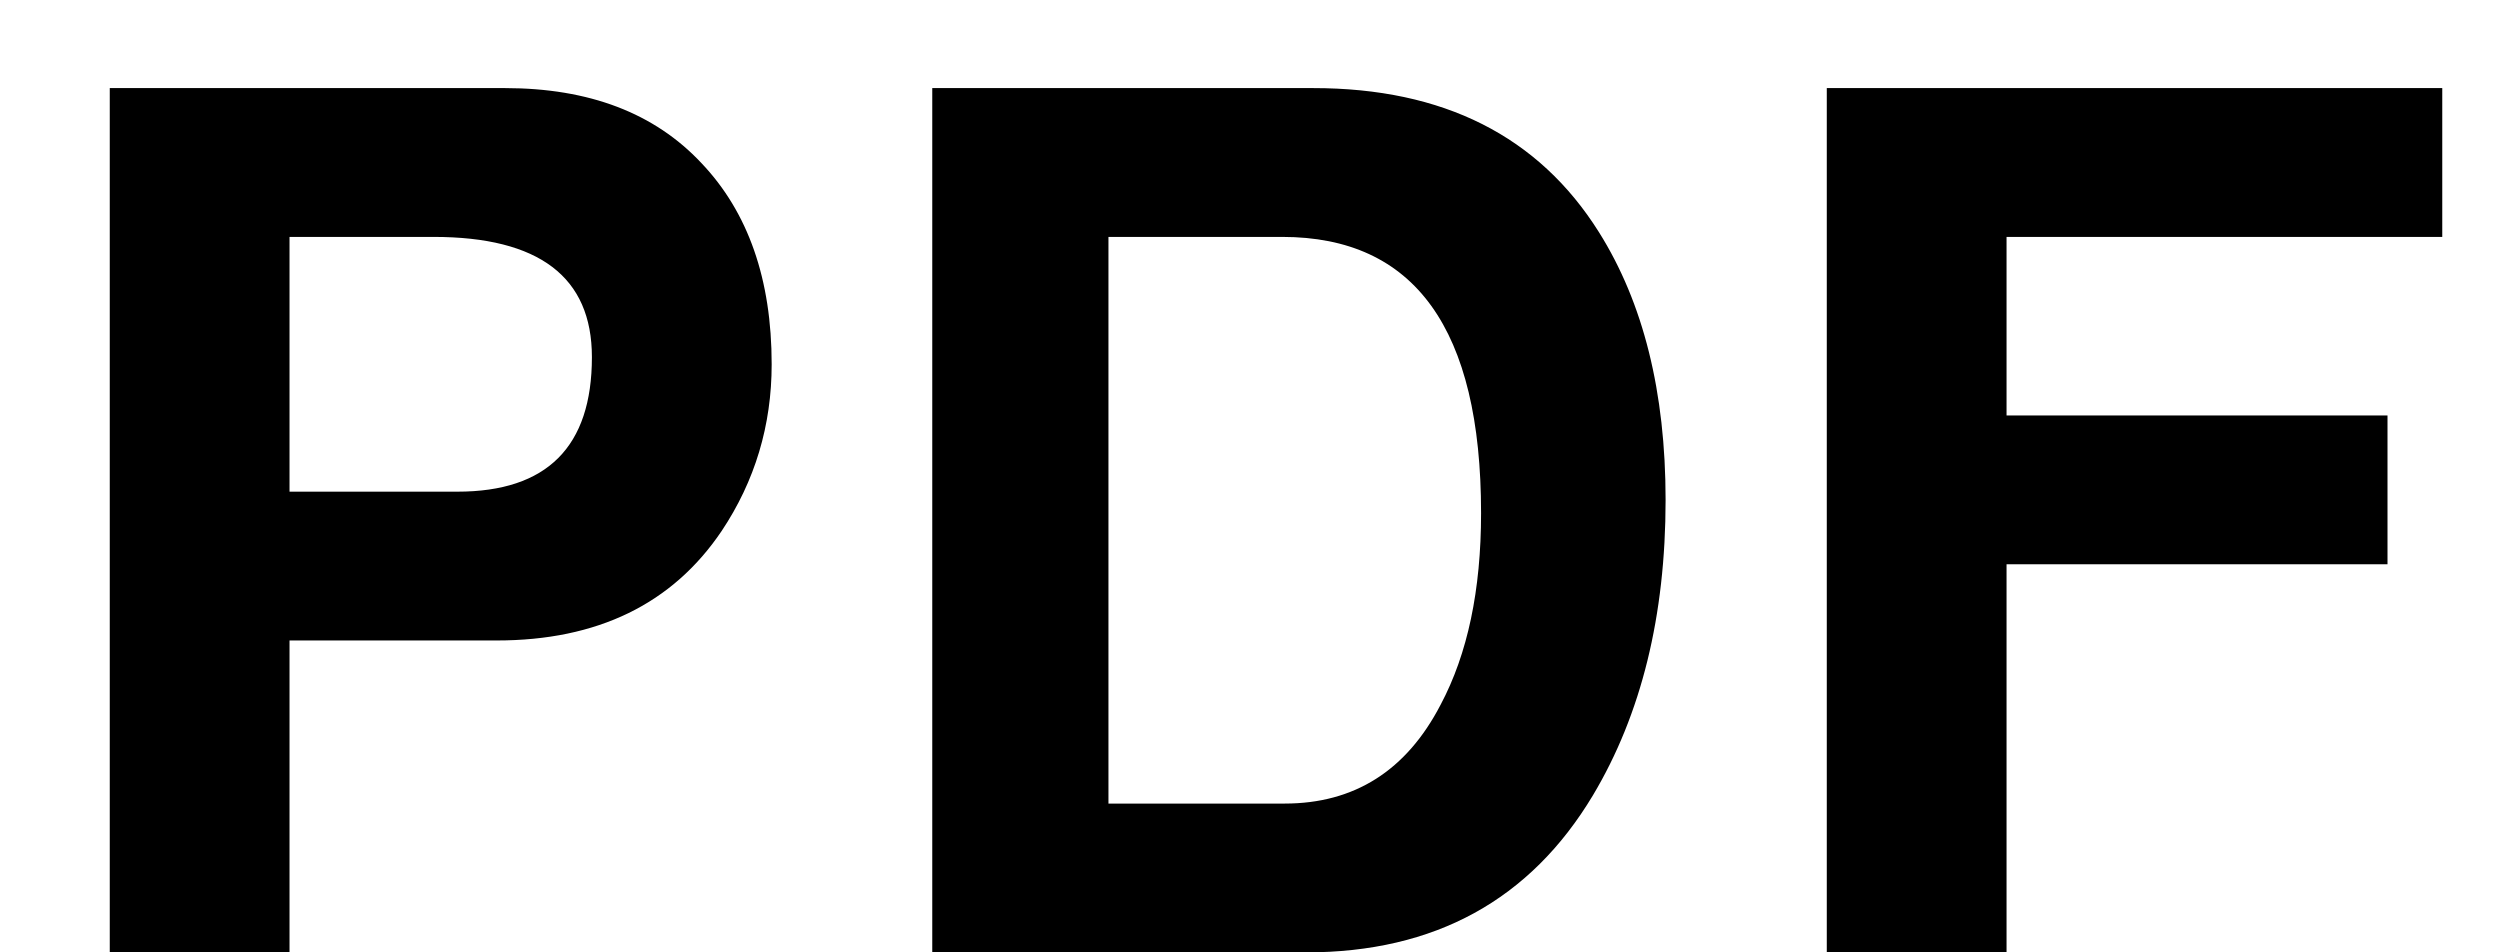 <svg width="21" height="8" viewBox="0 0 21 8" fill="none" xmlns="http://www.w3.org/2000/svg">
<path d="M2.432 5.38V8H0.922V0.74H4.242C4.949 0.74 5.499 0.95 5.892 1.37C6.285 1.783 6.482 2.347 6.482 3.06C6.482 3.573 6.342 4.04 6.062 4.46C5.649 5.073 5.019 5.38 4.172 5.38H2.432ZM2.432 1.99V4.13H3.842C4.595 4.13 4.972 3.753 4.972 3C4.972 2.327 4.529 1.99 3.642 1.99H2.432ZM7.831 8V0.74H11.031C12.124 0.74 12.924 1.143 13.431 1.95C13.804 2.543 13.991 3.293 13.991 4.2C13.991 5.173 13.787 6 13.381 6.68C12.854 7.56 12.051 8 10.971 8H7.831ZM9.311 1.99V6.75H10.791C11.377 6.75 11.814 6.473 12.101 5.92C12.328 5.493 12.441 4.957 12.441 4.31C12.441 2.763 11.884 1.99 10.771 1.99H9.311ZM15.345 0.74H20.515V1.99H16.855V3.49H20.055V4.74H16.855V8H15.345V0.74Z" fill="black"/>
</svg>
